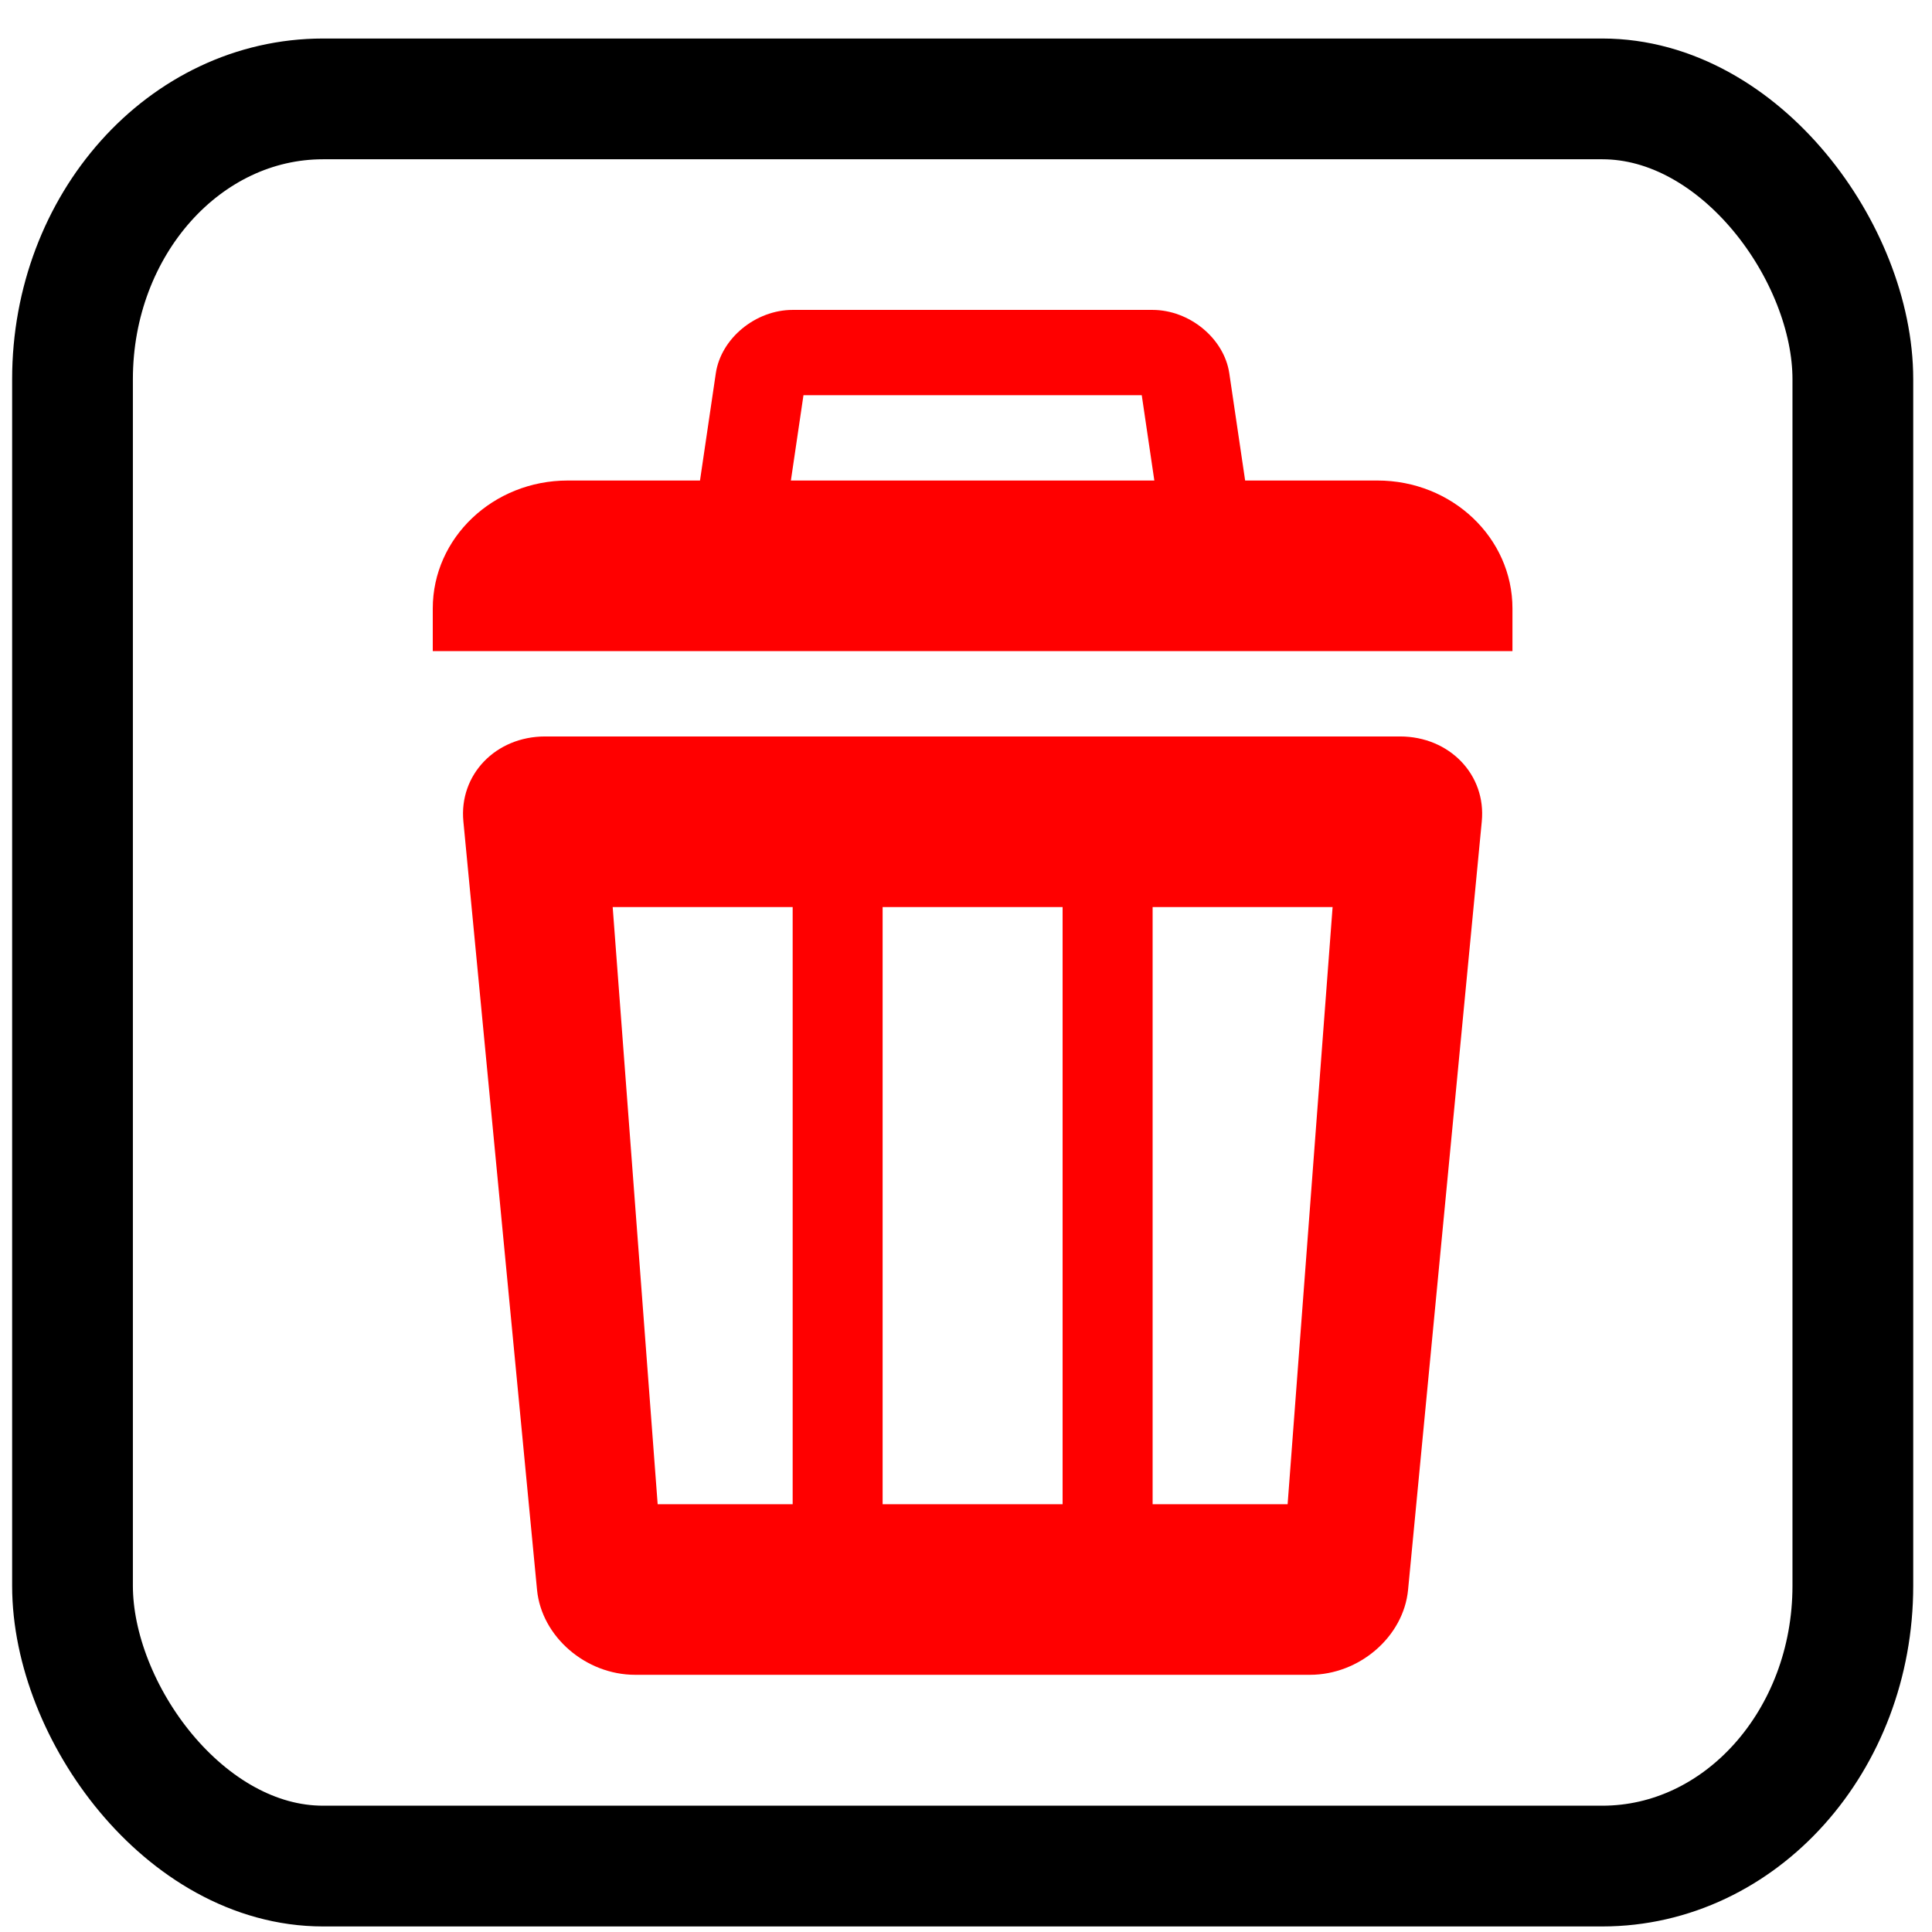 <?xml version="1.0" encoding="UTF-8" standalone="no"?>
<!-- Generated by IcoMoon.io -->

<svg
   xmlns:dc="http://purl.org/dc/elements/1.1/"
   xmlns:cc="http://creativecommons.org/ns#"
   xmlns:rdf="http://www.w3.org/1999/02/22-rdf-syntax-ns#"
   xmlns:svg="http://www.w3.org/2000/svg"
   xmlns="http://www.w3.org/2000/svg"
   xmlns:sodipodi="http://sodipodi.sourceforge.net/DTD/sodipodi-0.dtd"
   xmlns:inkscape="http://www.inkscape.org/namespaces/inkscape"
   version="1.1"
   width="32"
   height="32"
   viewBox="0 0 32 32"
   id="svg9876"
   inkscape:version="0.48.1 "
   sodipodi:docname="Löschen.svg">
  <defs
     id="defs9884" />
  <sodipodi:namedview
     pagecolor="#ffffff"
     bordercolor="#666666"
     borderopacity="1"
     objecttolerance="10"
     gridtolerance="10"
     guidetolerance="10"
     inkscape:pageopacity="0"
     inkscape:pageshadow="2"
     inkscape:window-width="640"
     inkscape:window-height="480"
     id="namedview9882"
     showgrid="false"
     inkscape:zoom="9.15625"
     inkscape:cx="16"
     inkscape:cy="16"
     inkscape:window-x="2081"
     inkscape:window-y="254"
     inkscape:window-maximized="0"
     inkscape:current-layer="svg9876" />
  <g
     id="g9878" />
  <path
     d="M 22.816,7.959 H 9.403 c -1.235,0 -2.235,0.949 -2.235,2.119 v 0.706 H 25.051 v -0.706 c 0,-1.171 -1.001,-2.119 -2.235,-2.119 z m -3.905,-1.413 0.329,2.23 h -6.261 l 0.329,-2.23 h 5.604 z m 0.179,-1.413 h -5.961 c -0.615,0 -1.187,0.472 -1.273,1.05 l -0.436,2.957 c -0.085,0.577 0.348,1.05 0.963,1.05 h 7.452 c 0.615,0 1.048,-0.472 0.963,-1.05 L 20.361,6.183 C 20.276,5.606 19.703,5.133 19.088,5.133 v 0 z m 4.098,7.065 H 9.03 c -0.82,0 -1.429,0.633 -1.355,1.407 L 8.895,26.333 c 0.075,0.774 0.806,1.407 1.625,1.407 h 11.177 c 0.82,0 1.551,-0.633 1.625,-1.407 l 1.221,-12.728 c 0.075,-0.774 -0.536,-1.407 -1.355,-1.407 z M 13.129,24.915 H 10.893 l -0.745,-9.891 h 2.981 v 9.891 z m 4.471,0 h -2.981 v -9.891 h 2.981 v 9.891 z m 3.726,0 h -2.235 v -9.891 h 2.981 l -0.745,9.891 z"
     id="path9880"
     inkscape:connector-curvature="0"
     style="fill:#ff0000" />
  <rect
     style="fill:none;stroke:#000000;stroke-width:2;stroke-miterlimit:4;stroke-opacity:1;stroke-dasharray:none"
     id="rect3037"
     width="29.488"
     height="29.27"
     x="1.201"
     y="1.638"
     ry="4.642"
     rx="4.15" />
</svg>
